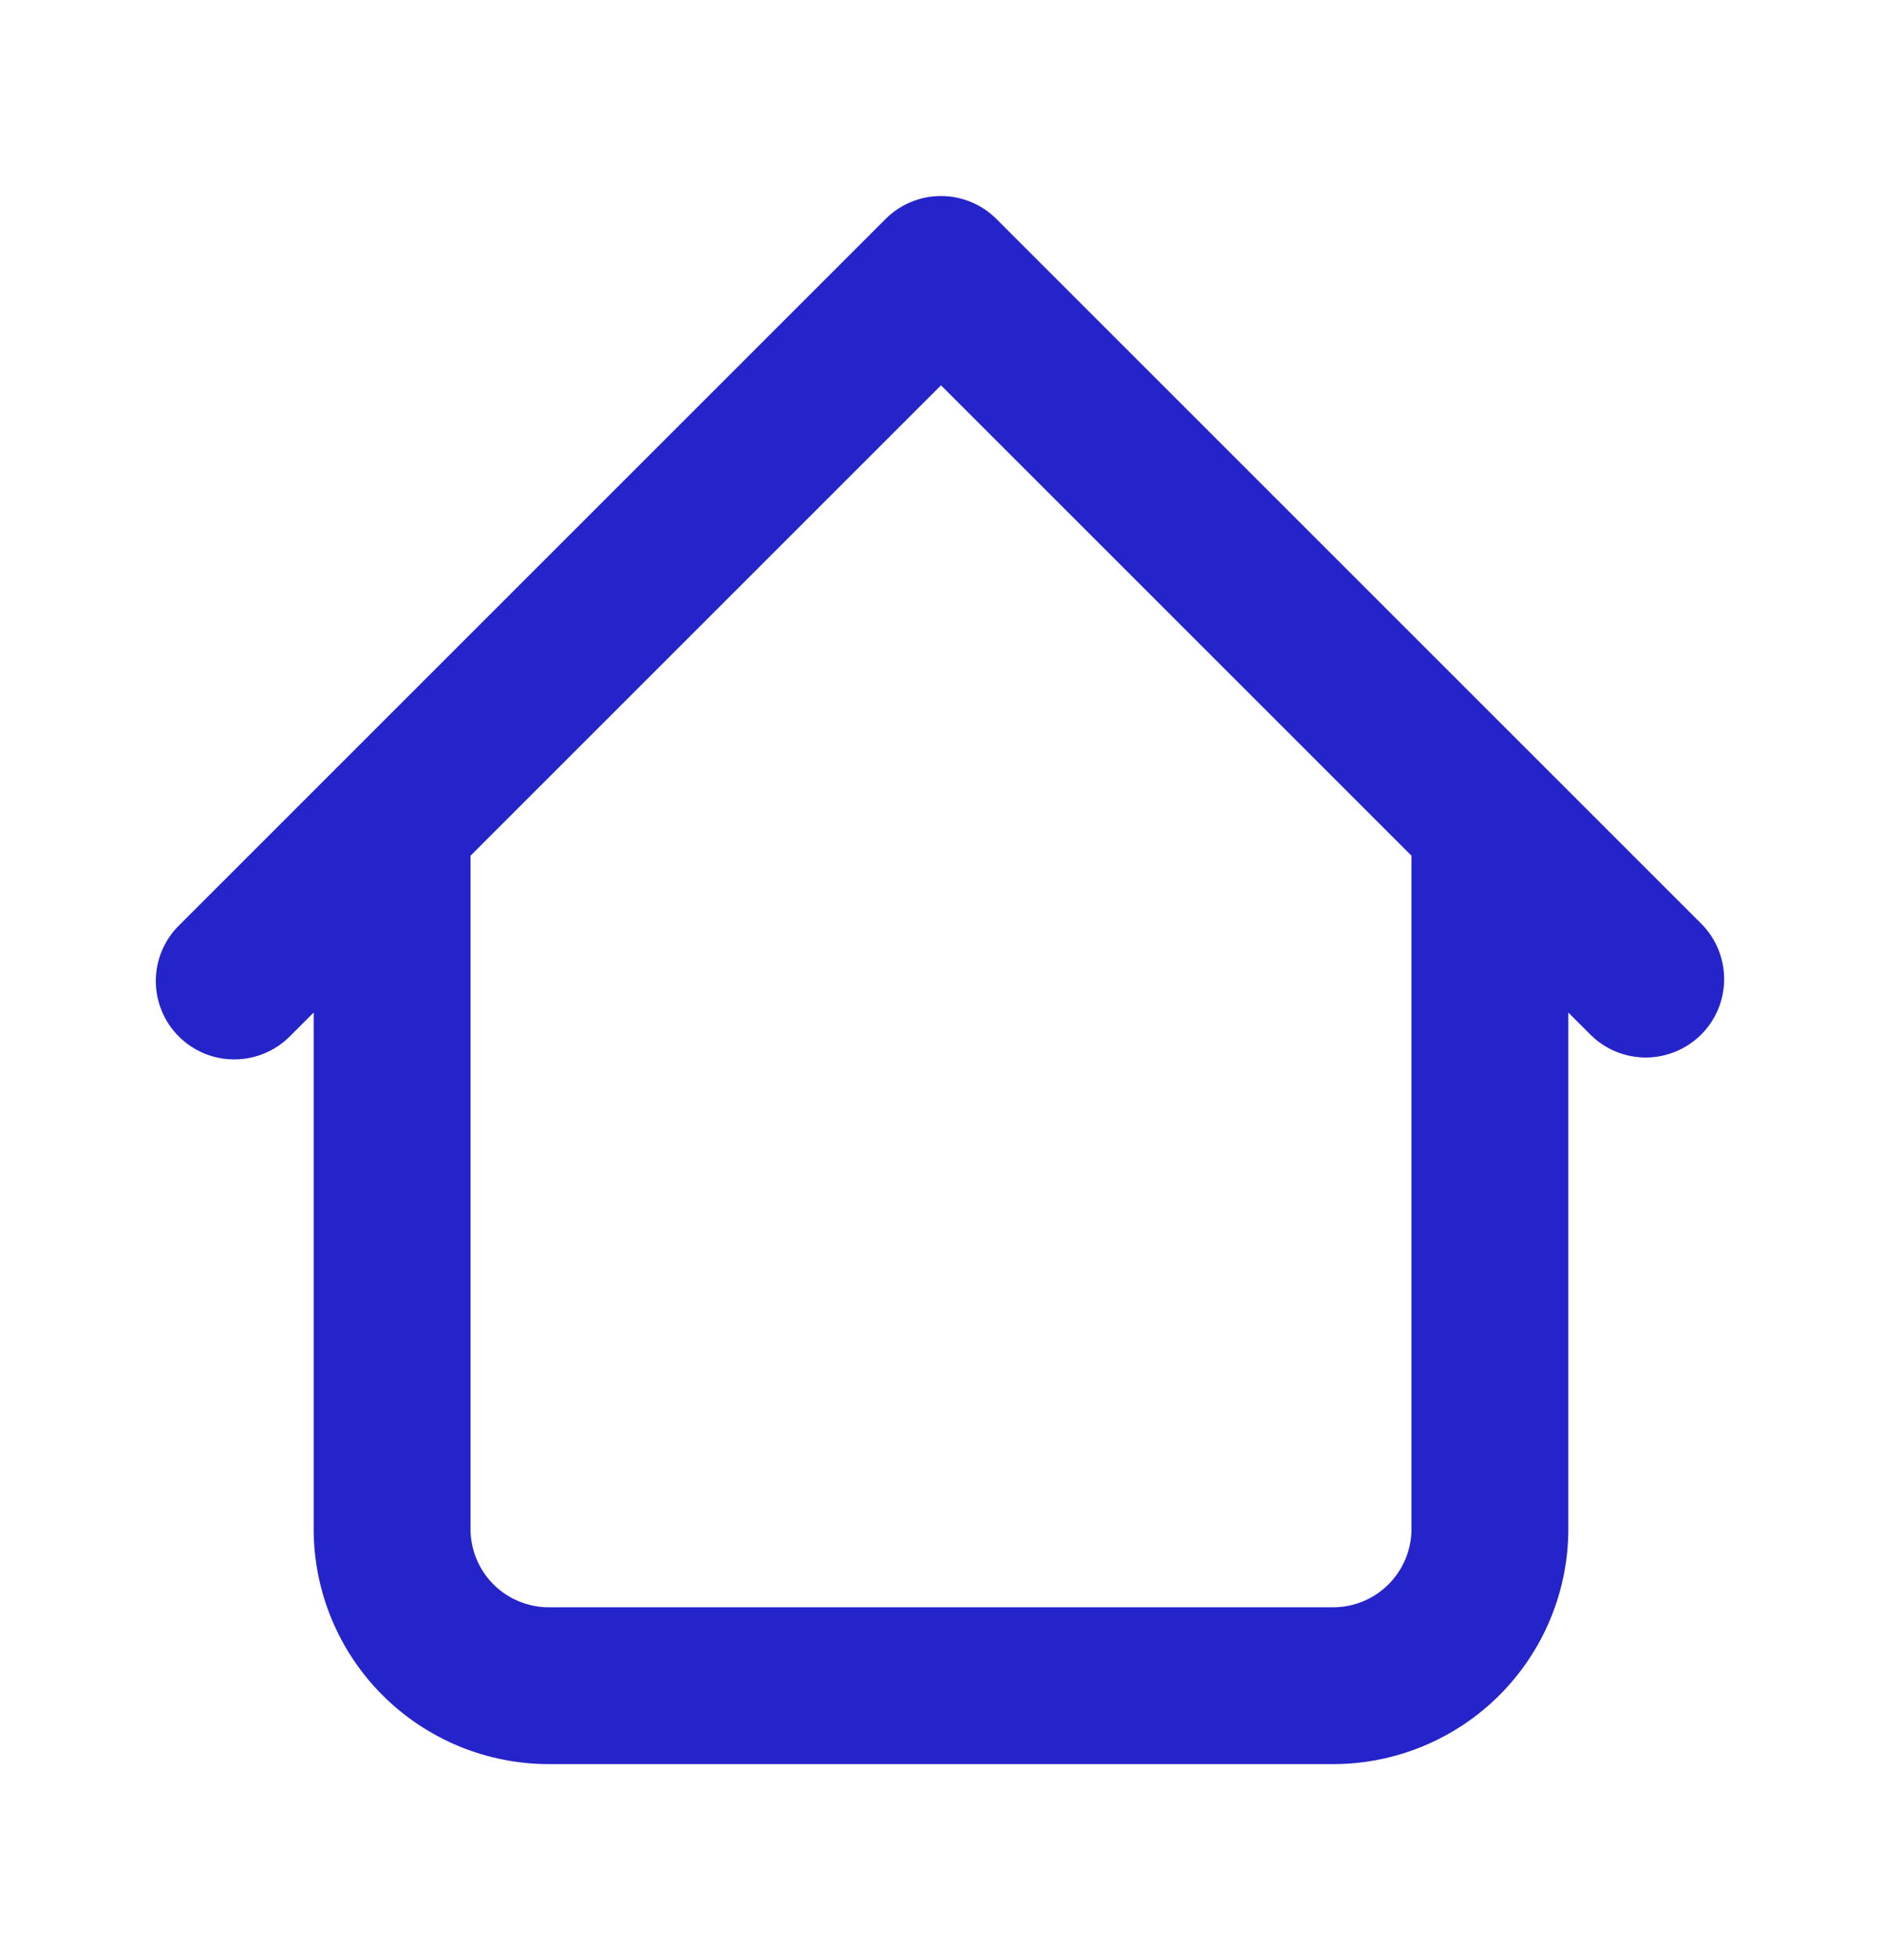 <svg width="24" height="25" viewBox="0 0 24 25" fill="none" xmlns="http://www.w3.org/2000/svg">
<path d="M20 10.5C20 10.235 19.894 9.98 19.707 9.793C19.519 9.605 19.265 9.5 19 9.5C18.734 9.5 18.48 9.605 18.293 9.793C18.105 9.98 18 10.235 18 10.5H20ZM6 10.5C6 10.235 5.894 9.98 5.707 9.793C5.519 9.605 5.265 9.5 5 9.5C4.734 9.5 4.48 9.605 4.292 9.793C4.105 9.98 4 10.235 4 10.5H6ZM20.293 13.207C20.481 13.389 20.734 13.49 20.996 13.488C21.258 13.485 21.509 13.38 21.694 13.195C21.88 13.009 21.985 12.759 21.987 12.496C21.989 12.234 21.889 11.982 21.707 11.793L20.293 13.207ZM12 3.5L12.707 2.793C12.519 2.606 12.265 2.5 12 2.5C11.734 2.5 11.48 2.606 11.293 2.793L12 3.5ZM2.293 11.793C2.197 11.885 2.121 11.996 2.068 12.118C2.016 12.24 1.988 12.371 1.987 12.504C1.986 12.636 2.011 12.768 2.062 12.891C2.112 13.014 2.186 13.126 2.28 13.219C2.374 13.313 2.486 13.387 2.609 13.438C2.732 13.488 2.863 13.513 2.996 13.512C3.129 13.511 3.26 13.483 3.382 13.431C3.504 13.379 3.614 13.303 3.707 13.207L2.293 11.793ZM7 22.5H17V20.5H7V22.5ZM20 19.5V10.5H18V19.5H20ZM6 19.5V10.5H4V19.5H6ZM21.707 11.793L12.707 2.793L11.293 4.207L20.293 13.207L21.707 11.793ZM11.293 2.793L2.293 11.793L3.707 13.207L12.707 4.207L11.293 2.793ZM17 22.5C17.795 22.5 18.558 22.184 19.121 21.621C19.683 21.059 20 20.296 20 19.5H18C18 19.765 17.894 20.02 17.707 20.207C17.519 20.395 17.265 20.5 17 20.5V22.5ZM7 20.5C6.734 20.5 6.48 20.395 6.292 20.207C6.105 20.02 6 19.765 6 19.5H4C4 20.296 4.316 21.059 4.878 21.621C5.441 22.184 6.204 22.5 7 22.5V20.5Z" fill="#2523CA"/>
</svg>
